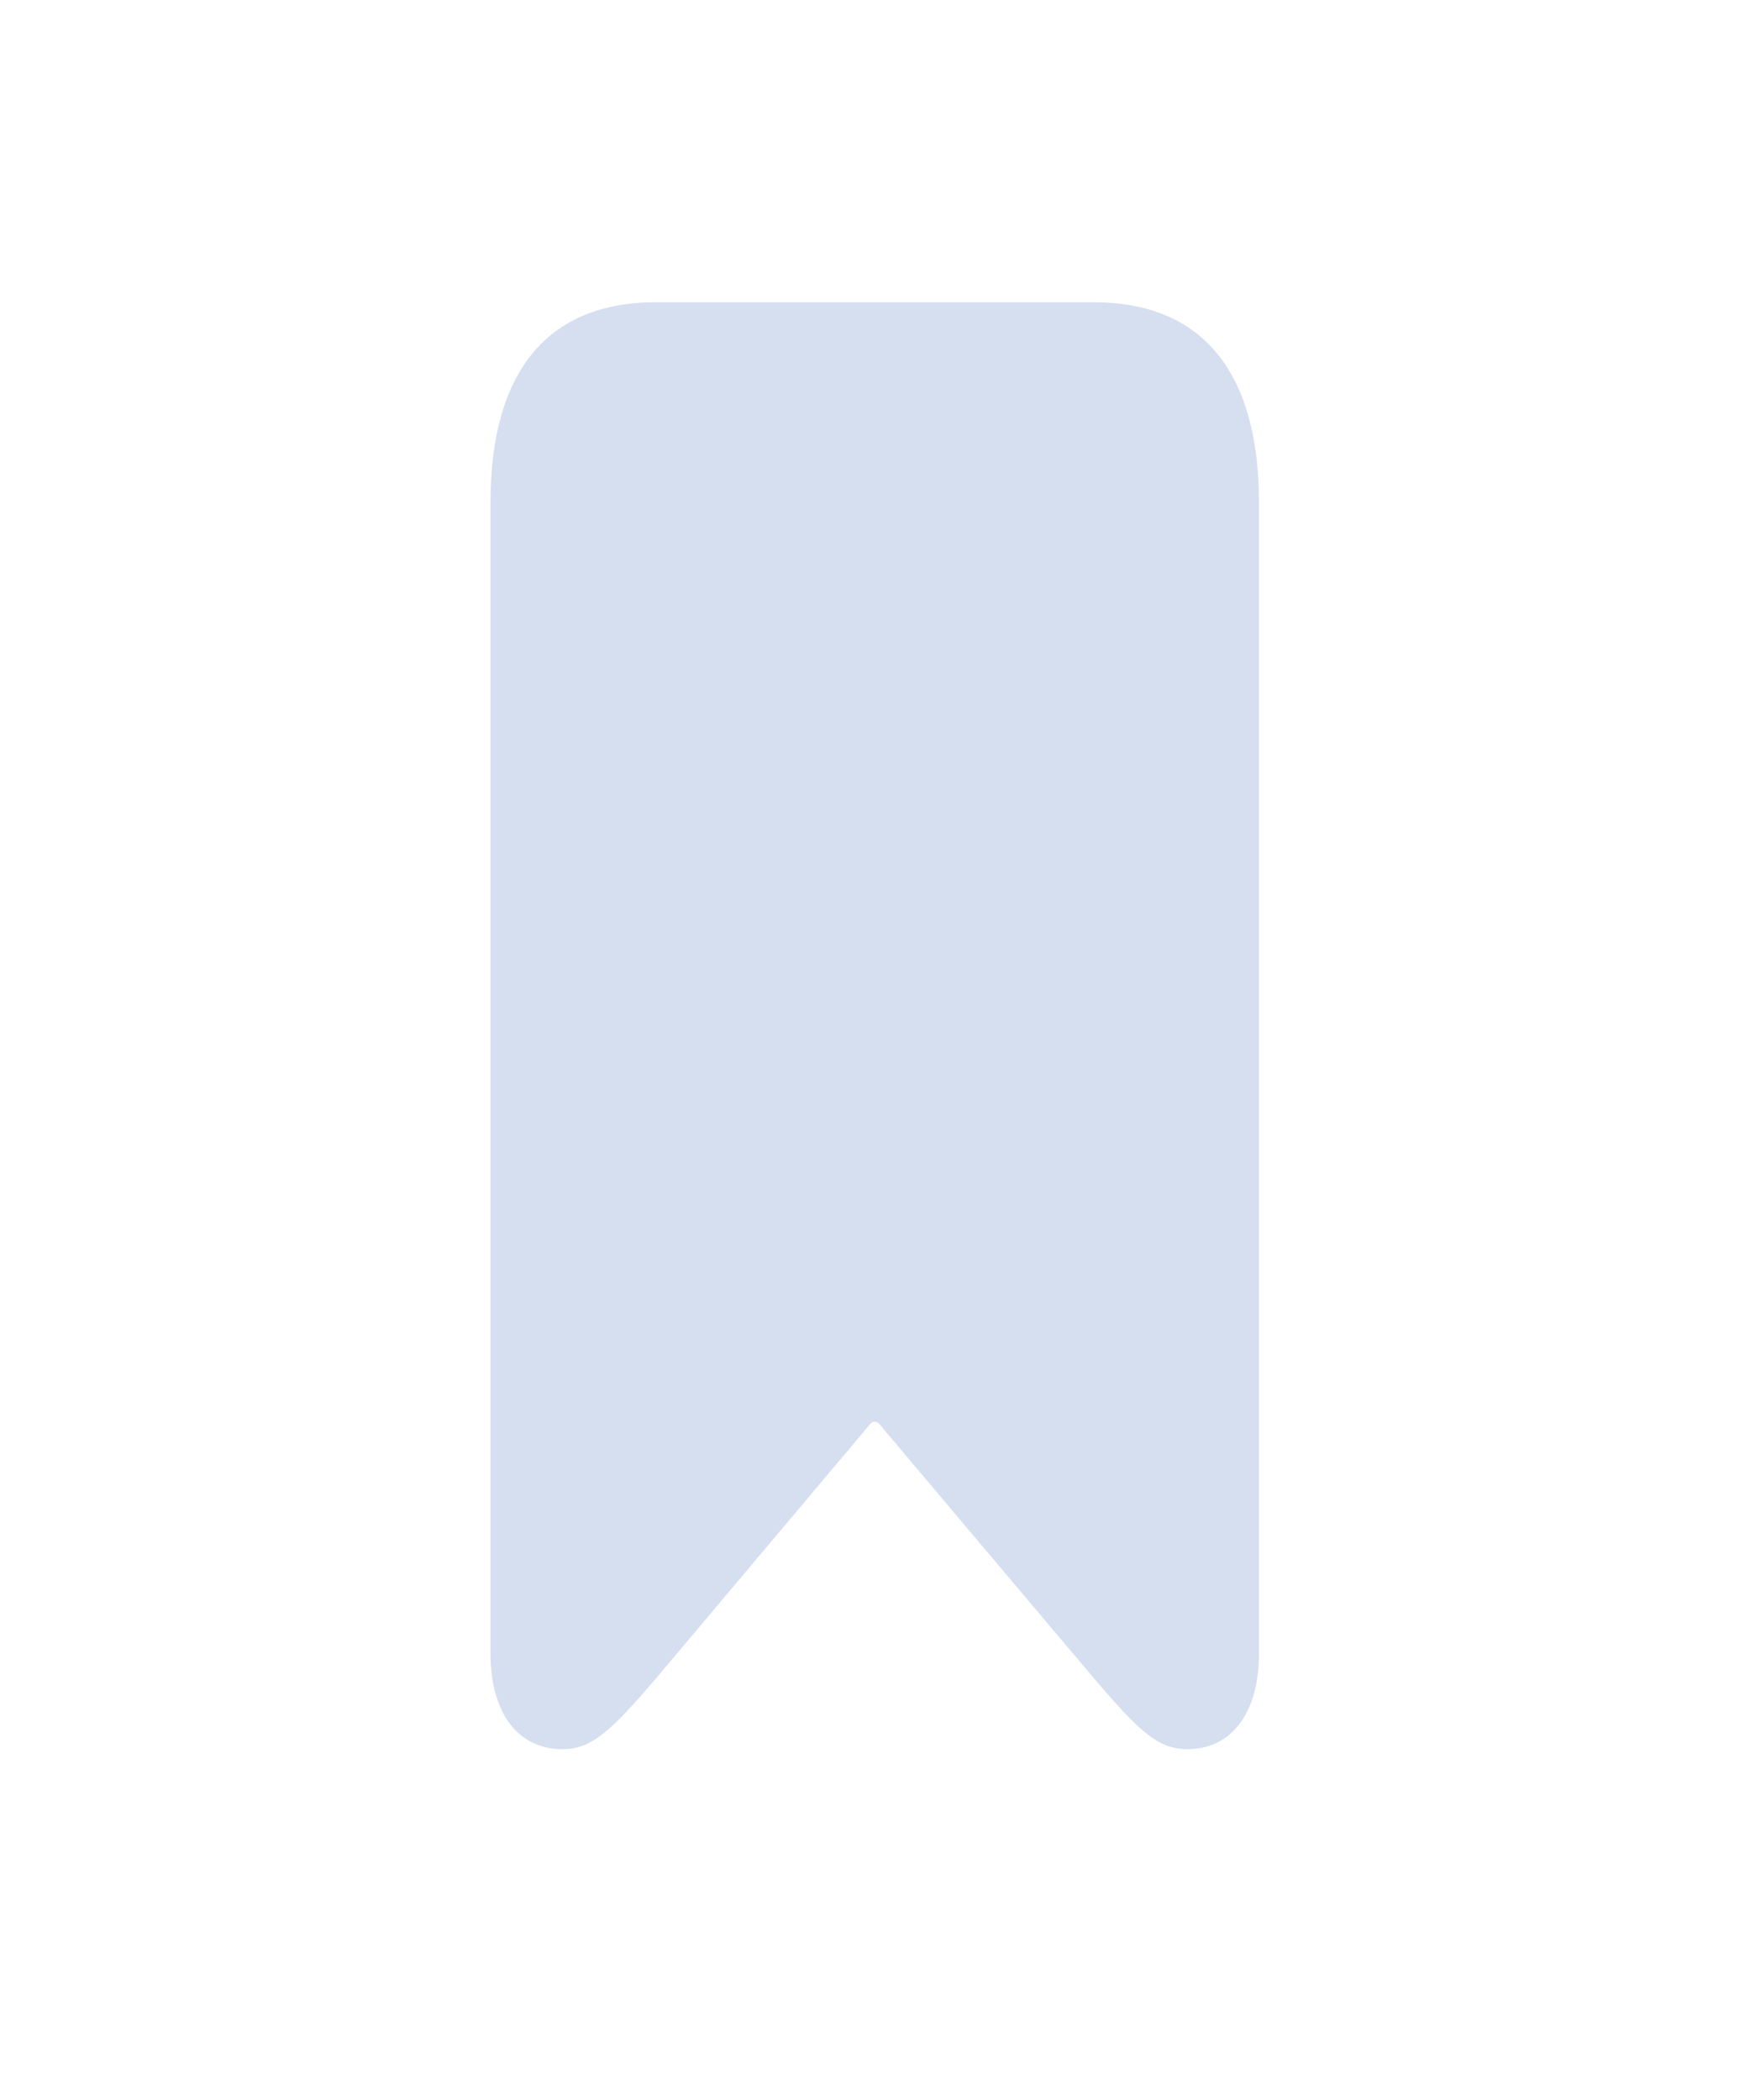 <svg width="50" height="60" viewBox="0 0 50 60" fill="none" xmlns="http://www.w3.org/2000/svg">
<path d="M16.07 49.976C16.917 49.976 17.466 49.449 18.801 47.886L24.859 40.691C24.922 40.597 25.063 40.597 25.126 40.691L31.199 47.886C32.533 49.449 33.067 49.976 33.93 49.976C35.186 49.976 35.971 48.94 35.971 47.245V14.362C35.971 10.614 34.338 8.636 31.247 8.636H18.738C15.646 8.636 14.014 10.614 14.014 14.362V47.245C14.014 48.94 14.798 49.976 16.07 49.976Z" fill="#D5DFF0"/>
</svg>
